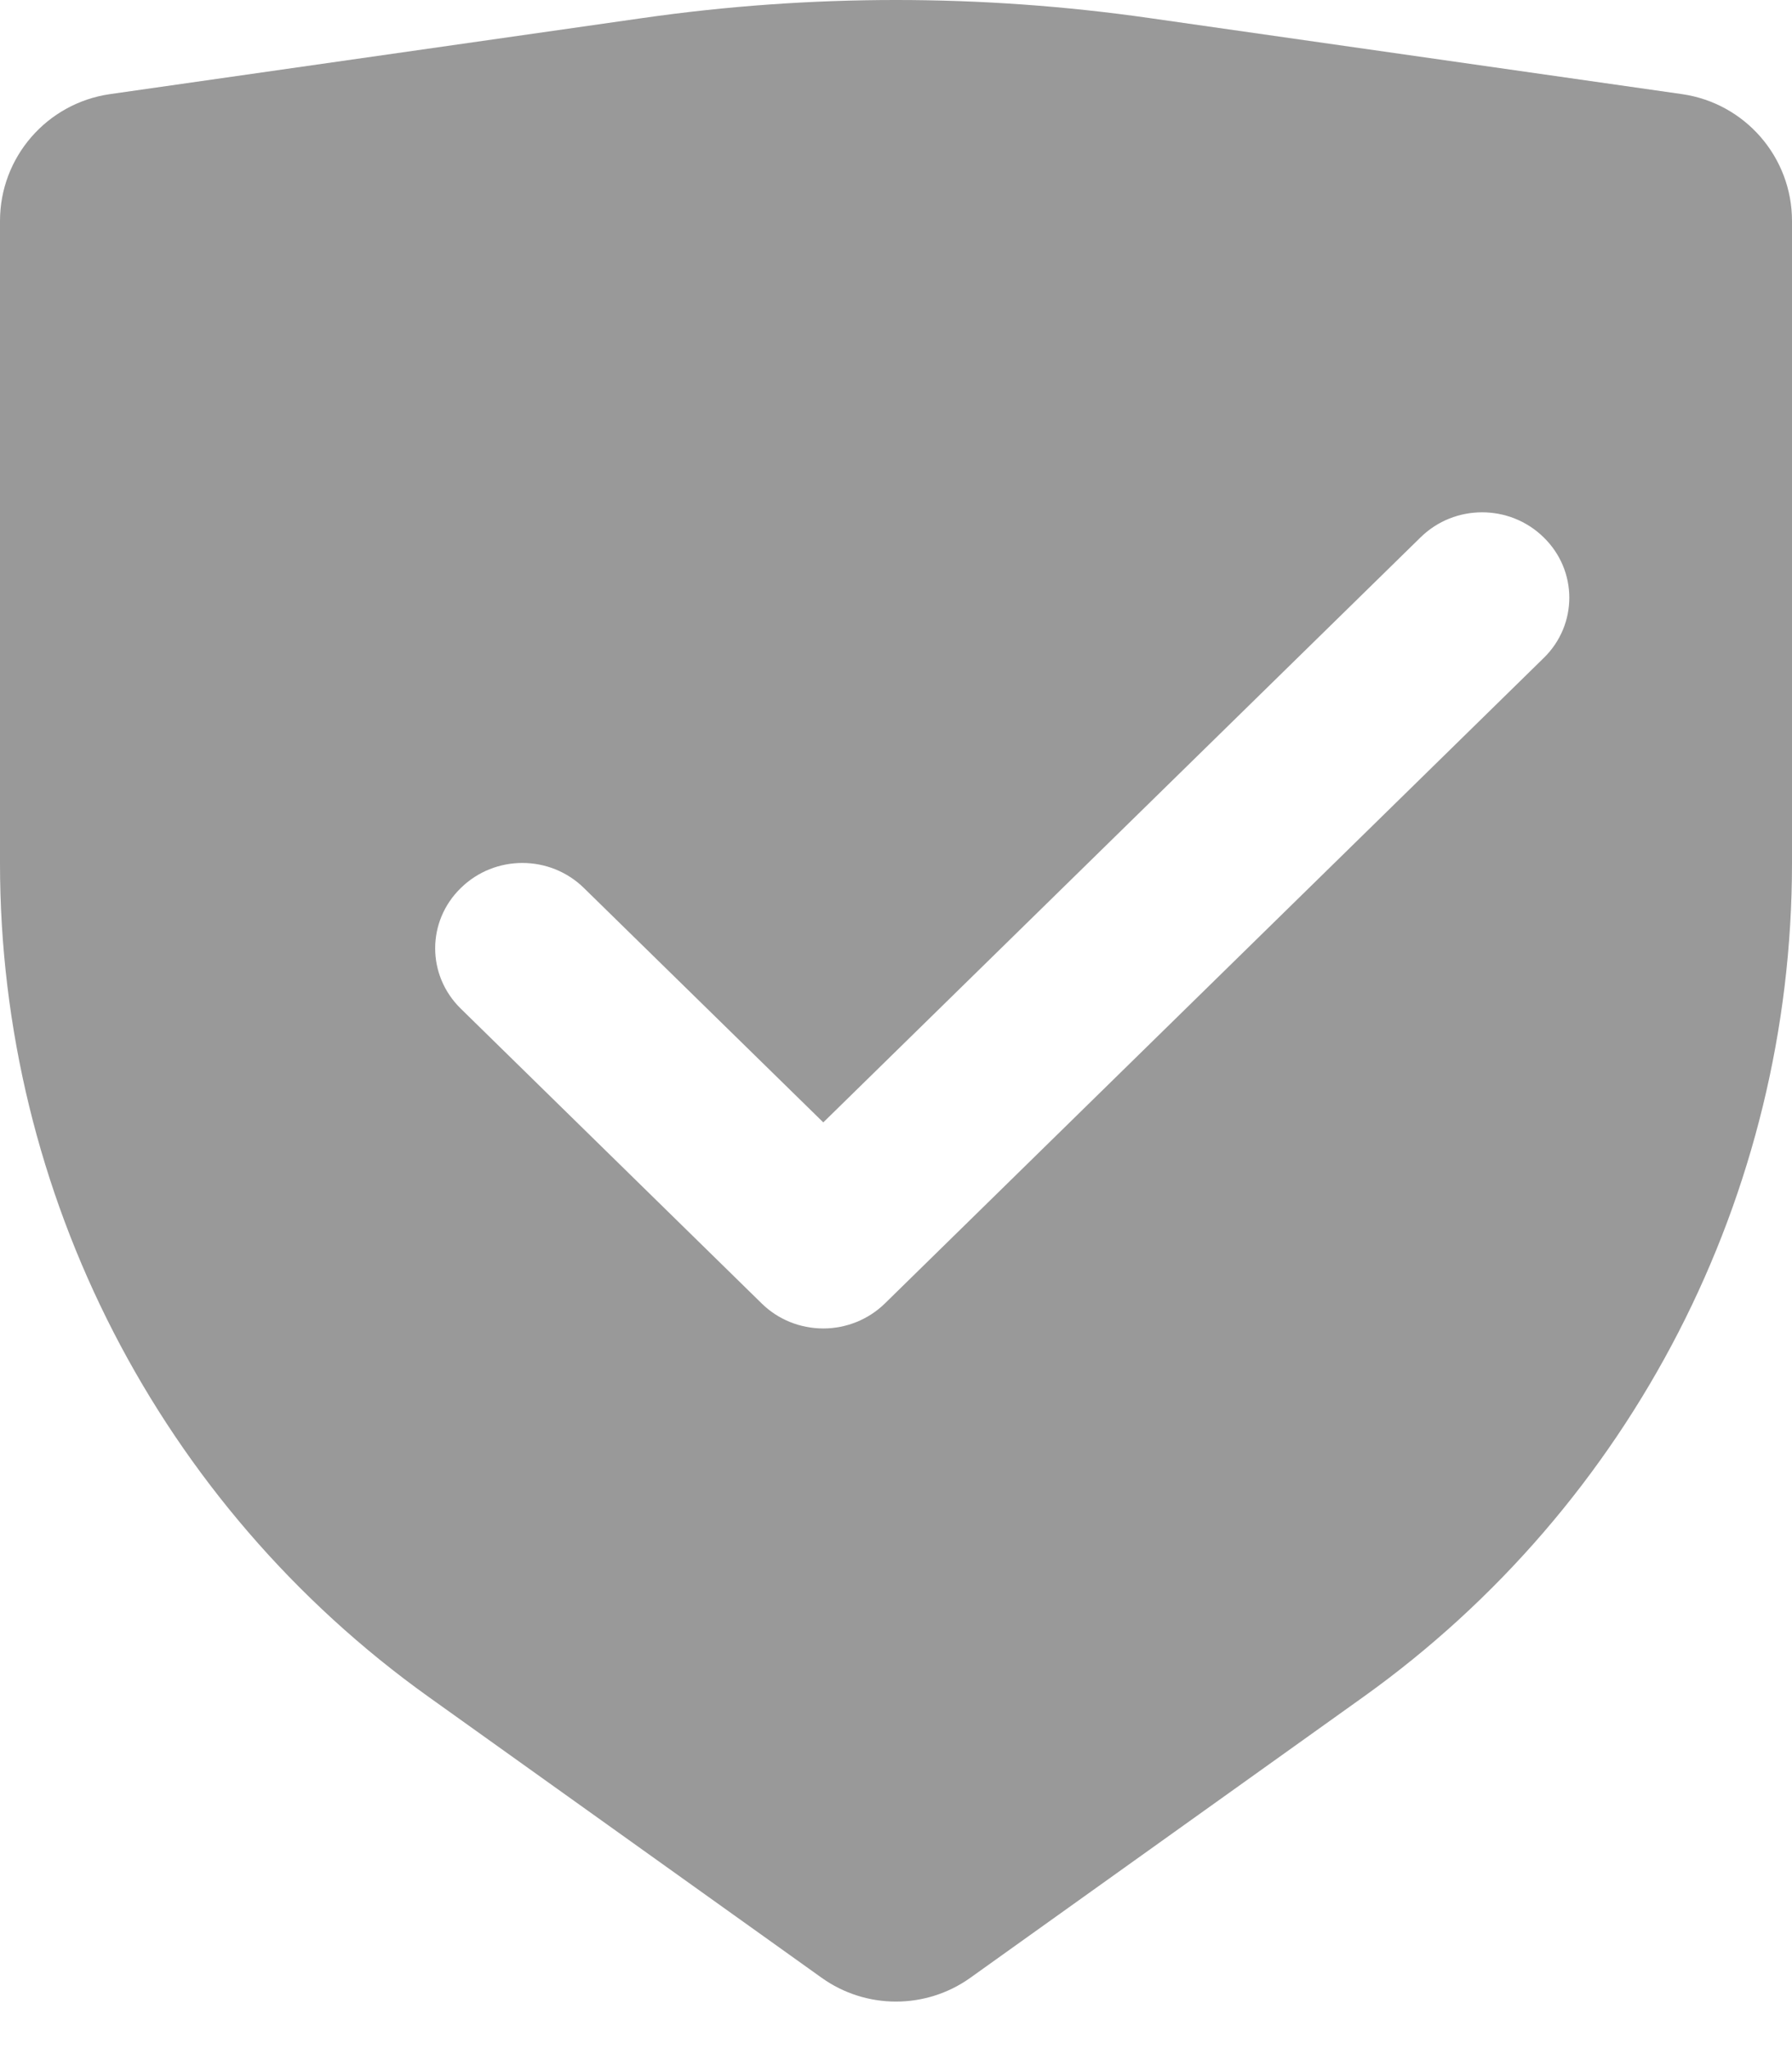 <?xml version="1.0" encoding="UTF-8"?>
<svg width="14px" height="16px" viewBox="0 0 14 16" version="1.1" xmlns="http://www.w3.org/2000/svg" xmlns:xlink="http://www.w3.org/1999/xlink">
    <!-- Generator: Sketch 48.1 (47250) - http://www.bohemiancoding.com/sketch -->
    <title>Icon/IdentifyingCode-999999</title>
    <desc>Created with Sketch.</desc>
    <defs>
        <path d="M1.859,0.735 L6.02,0.141 C7.333,-0.047 8.667,-0.047 9.98,0.141 L14.141,0.735 C14.634,0.806 15,1.228 15,1.725 L15,6.741 C15,9.325 13.752,11.749 11.65,13.251 L8.581,15.443 C8.234,15.691 7.766,15.691 7.419,15.443 L4.35,13.251 C2.248,11.749 1,9.325 1,6.741 L1,1.725 C1,1.228 1.366,0.806 1.859,0.735 Z M13.06,5.138 C13.327,4.878 13.327,4.456 13.06,4.196 C12.794,3.935 12.364,3.935 12.098,4.196 L7.432,8.764 L5.562,6.934 C5.296,6.673 4.866,6.673 4.6,6.934 C4.333,7.194 4.333,7.615 4.6,7.876 L6.951,10.178 C7.078,10.303 7.251,10.373 7.432,10.373 C7.612,10.373 7.785,10.303 7.913,10.178 L13.06,5.138 Z" id="path-1"></path>
    </defs>
    <g id="Icon/IdentifyingCode" stroke="none" stroke-width="1" fill="none" fill-rule="evenodd" transform="translate(-1, 0)">
        <mask id="mask-2" fill="white">
            <use xlink:href="#path-1"></use>
        </mask>
        <use id="Icon/IdentifyingCode-999999" fill="#999999" xlink:href="#path-1"></use>
    </g>
</svg>